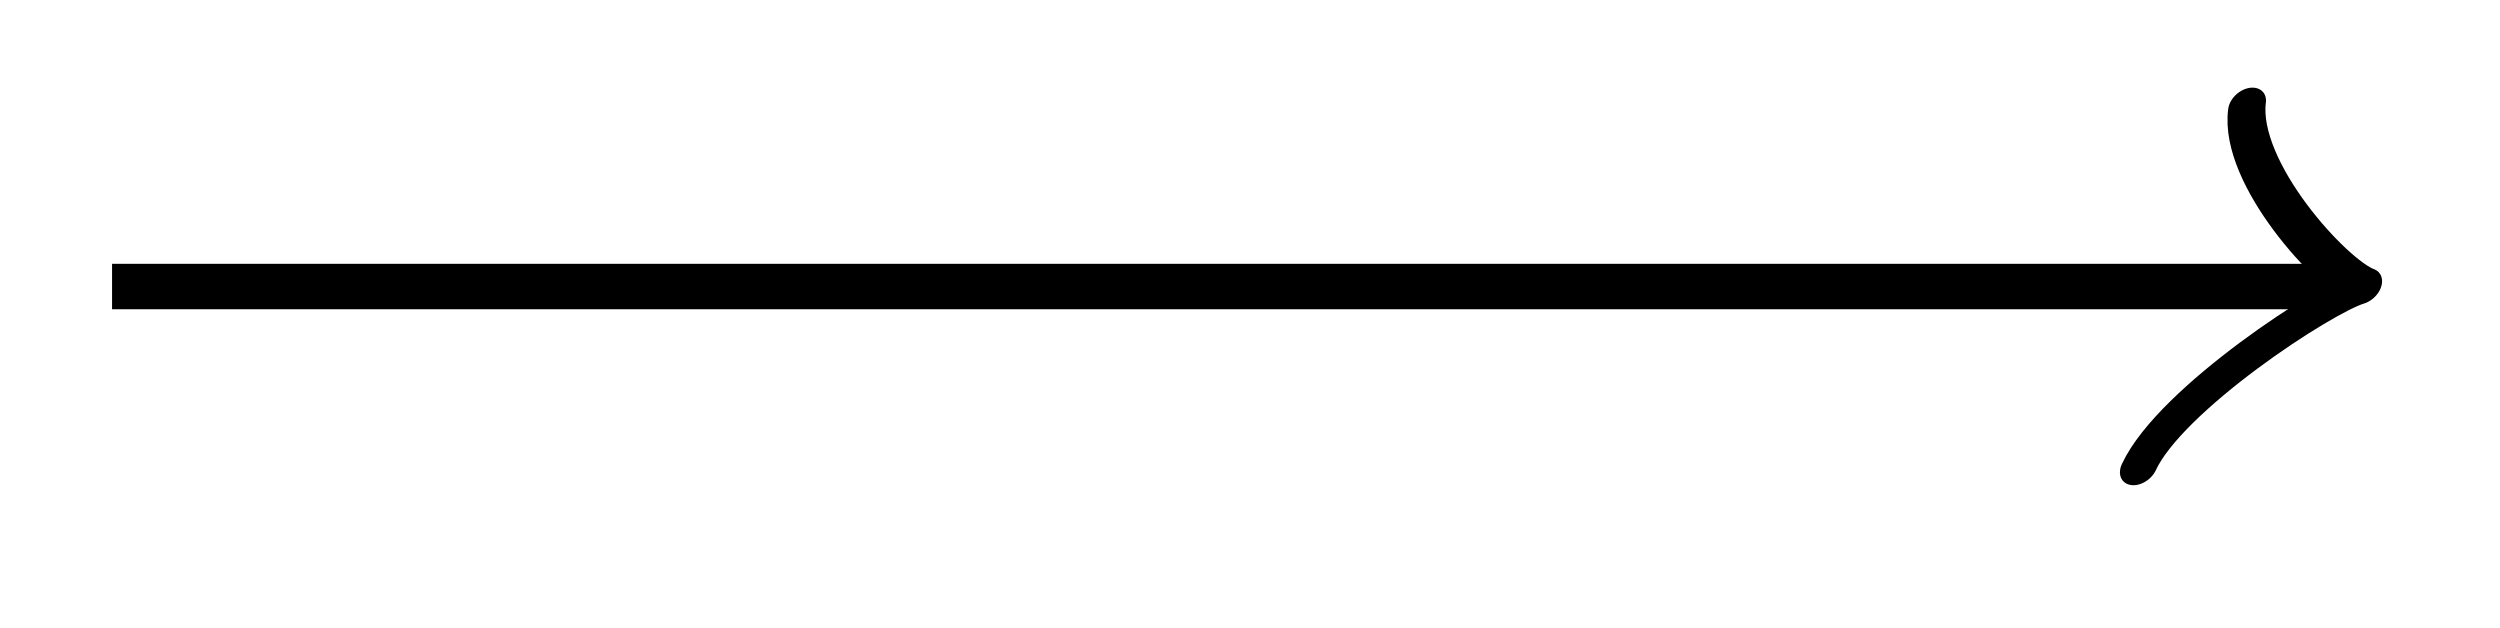 <svg xmlns="http://www.w3.org/2000/svg" width="21.952" height="5.51"><path fill="none" stroke="#000" stroke-miterlimit="10" stroke-width=".399" d="M.984 2.516h19.528"/><path fill="none" stroke="#000" stroke-linecap="round" stroke-linejoin="round" stroke-miterlimit="10" stroke-width=".319" d="M-.002 1.586C.098.992 1.195.097 1.493 0 1.195-.098.098-.99 0-1.586" transform="matrix(1 0 .3 -1 19.257 2.515)"/></svg>